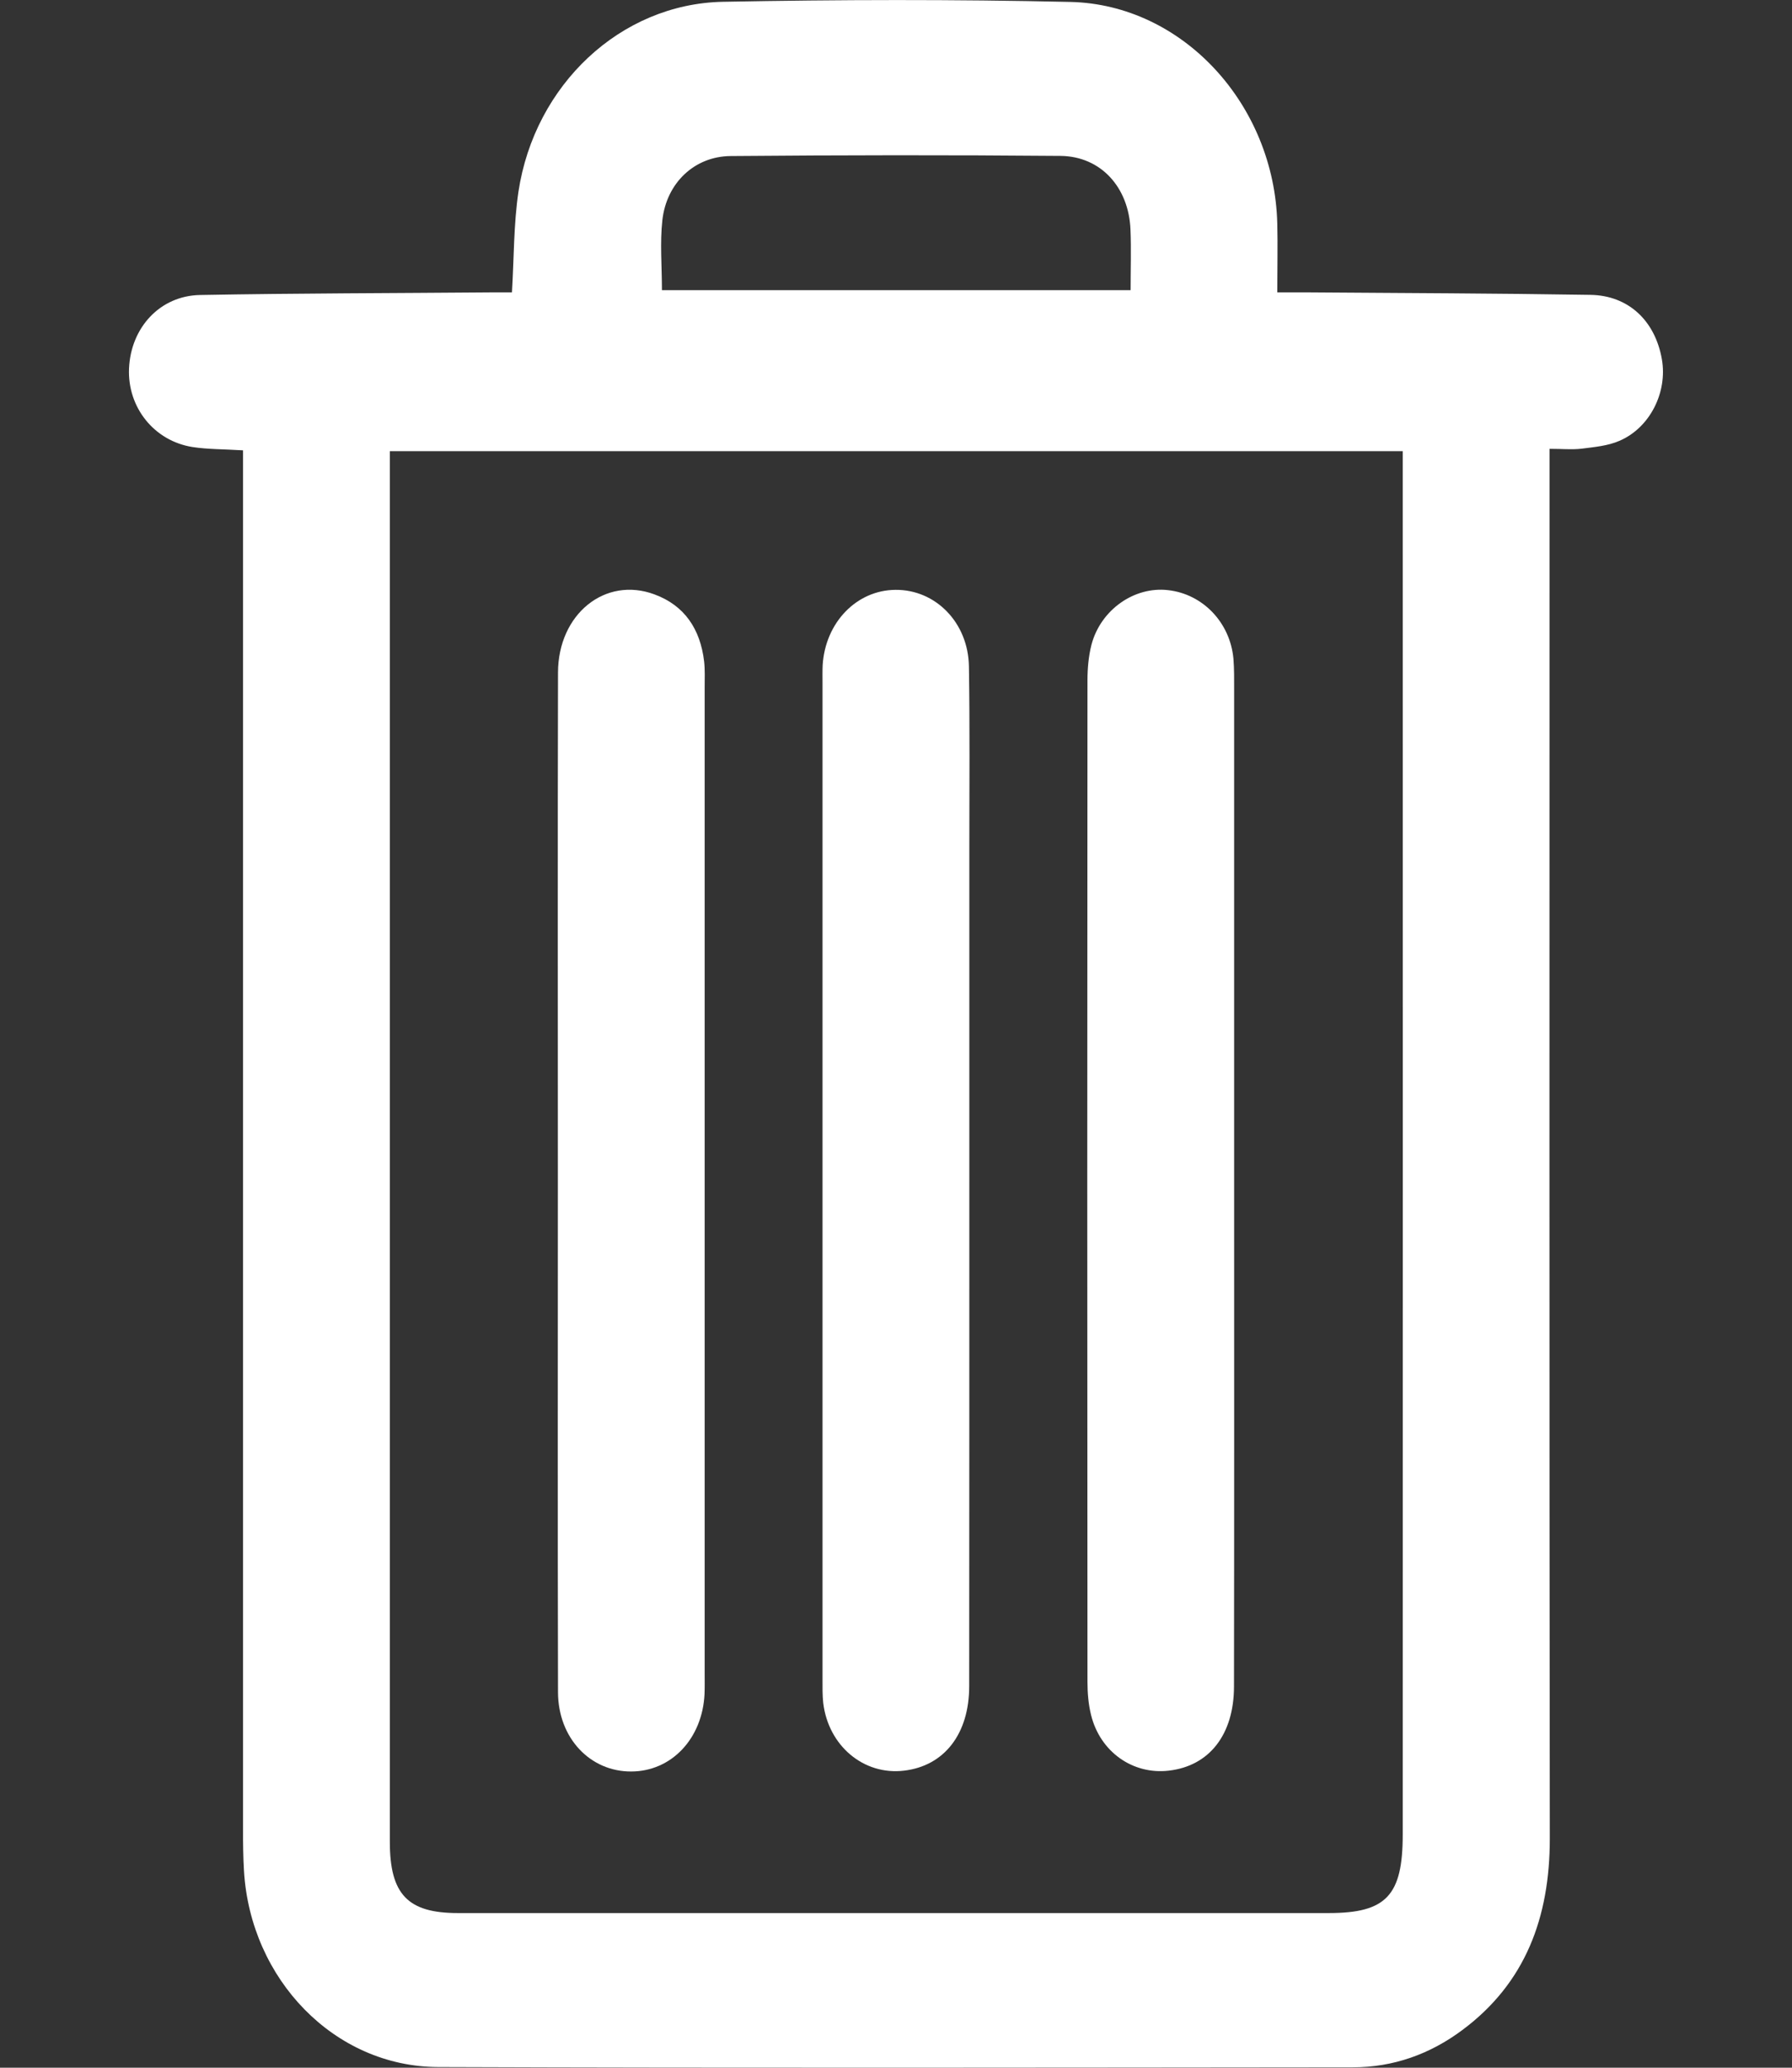 <svg width="13" height="15" viewBox="0 0 13 15" fill="none" xmlns="http://www.w3.org/2000/svg">
<rect x="0" y="0" width="13" height="15" fill="#333333" stroke="none"/>
<path d="M1.763 3.267C1.62 3.258 1.508 3.26 1.397 3.243C1.118 3.199 0.924 2.955 0.936 2.673C0.949 2.376 1.161 2.145 1.452 2.14C2.156 2.127 2.86 2.127 3.564 2.121C3.611 2.121 3.658 2.121 3.714 2.121C3.729 1.871 3.726 1.628 3.761 1.391C3.878 0.616 4.501 0.028 5.244 0.013C6.084 -0.003 6.924 -0.005 7.764 0.014C8.581 0.032 9.245 0.759 9.266 1.622C9.27 1.782 9.266 1.942 9.266 2.121C9.357 2.121 9.427 2.121 9.496 2.121C10.176 2.126 10.857 2.128 11.537 2.139C11.814 2.143 12.007 2.327 12.056 2.606C12.098 2.845 11.97 3.103 11.748 3.198C11.663 3.235 11.566 3.243 11.473 3.255C11.404 3.263 11.334 3.256 11.241 3.256C11.241 3.353 11.241 3.432 11.241 3.511C11.241 6.786 11.239 10.062 11.243 13.338C11.243 13.912 11.065 14.385 10.612 14.724C10.375 14.902 10.107 14.997 9.815 14.997C7.603 14.999 5.39 15.003 3.177 14.995C2.426 14.992 1.817 14.359 1.77 13.572C1.764 13.472 1.763 13.372 1.763 13.273C1.763 10.022 1.763 6.771 1.763 3.521C1.763 3.441 1.763 3.361 1.763 3.267ZM2.828 3.273C2.828 3.342 2.828 3.391 2.828 3.441C2.828 6.747 2.828 10.054 2.828 13.361C2.828 13.743 2.959 13.878 3.321 13.878C5.427 13.878 7.534 13.878 9.64 13.878C10.056 13.878 10.176 13.751 10.176 13.31C10.177 10.034 10.176 6.759 10.176 3.483C10.176 3.416 10.176 3.349 10.176 3.273C7.721 3.273 5.286 3.273 2.828 3.273ZM8.202 2.105C8.202 1.95 8.207 1.808 8.201 1.666C8.189 1.359 7.986 1.134 7.694 1.131C6.896 1.124 6.098 1.125 5.301 1.132C5.038 1.134 4.835 1.327 4.805 1.598C4.787 1.762 4.802 1.93 4.802 2.105C5.935 2.105 7.056 2.105 8.202 2.105Z" fill="white"/>
<path d="M4.047 8.559C4.047 7.332 4.045 6.106 4.048 4.879C4.049 4.454 4.391 4.179 4.748 4.312C4.965 4.392 5.08 4.562 5.108 4.798C5.115 4.86 5.112 4.923 5.112 4.985C5.112 7.37 5.112 9.755 5.112 12.14C5.112 12.19 5.113 12.24 5.111 12.29C5.095 12.613 4.871 12.85 4.58 12.851C4.282 12.853 4.049 12.609 4.048 12.276C4.045 11.038 4.047 9.798 4.047 8.559Z" fill="white"/>
<path d="M8.953 8.553C8.953 9.78 8.954 11.006 8.952 12.233C8.952 12.584 8.772 12.812 8.478 12.845C8.218 12.875 7.981 12.709 7.915 12.441C7.896 12.364 7.889 12.282 7.889 12.202C7.887 9.779 7.887 7.357 7.889 4.935C7.889 4.848 7.897 4.76 7.918 4.677C7.985 4.423 8.229 4.253 8.473 4.281C8.726 4.309 8.924 4.516 8.948 4.779C8.954 4.854 8.953 4.929 8.953 5.003C8.953 6.187 8.953 7.37 8.953 8.553Z" fill="white"/>
<path d="M7.032 8.57C7.032 9.791 7.032 11.011 7.031 12.232C7.031 12.58 6.849 12.811 6.558 12.845C6.266 12.88 6.009 12.665 5.972 12.353C5.966 12.298 5.967 12.241 5.967 12.185C5.967 9.775 5.967 7.365 5.967 4.955C5.967 4.912 5.966 4.868 5.968 4.825C5.987 4.516 6.214 4.281 6.496 4.279C6.786 4.276 7.024 4.516 7.029 4.834C7.036 5.27 7.032 5.706 7.032 6.142C7.032 6.951 7.032 7.761 7.032 8.57Z" fill="white"/>
</svg>

